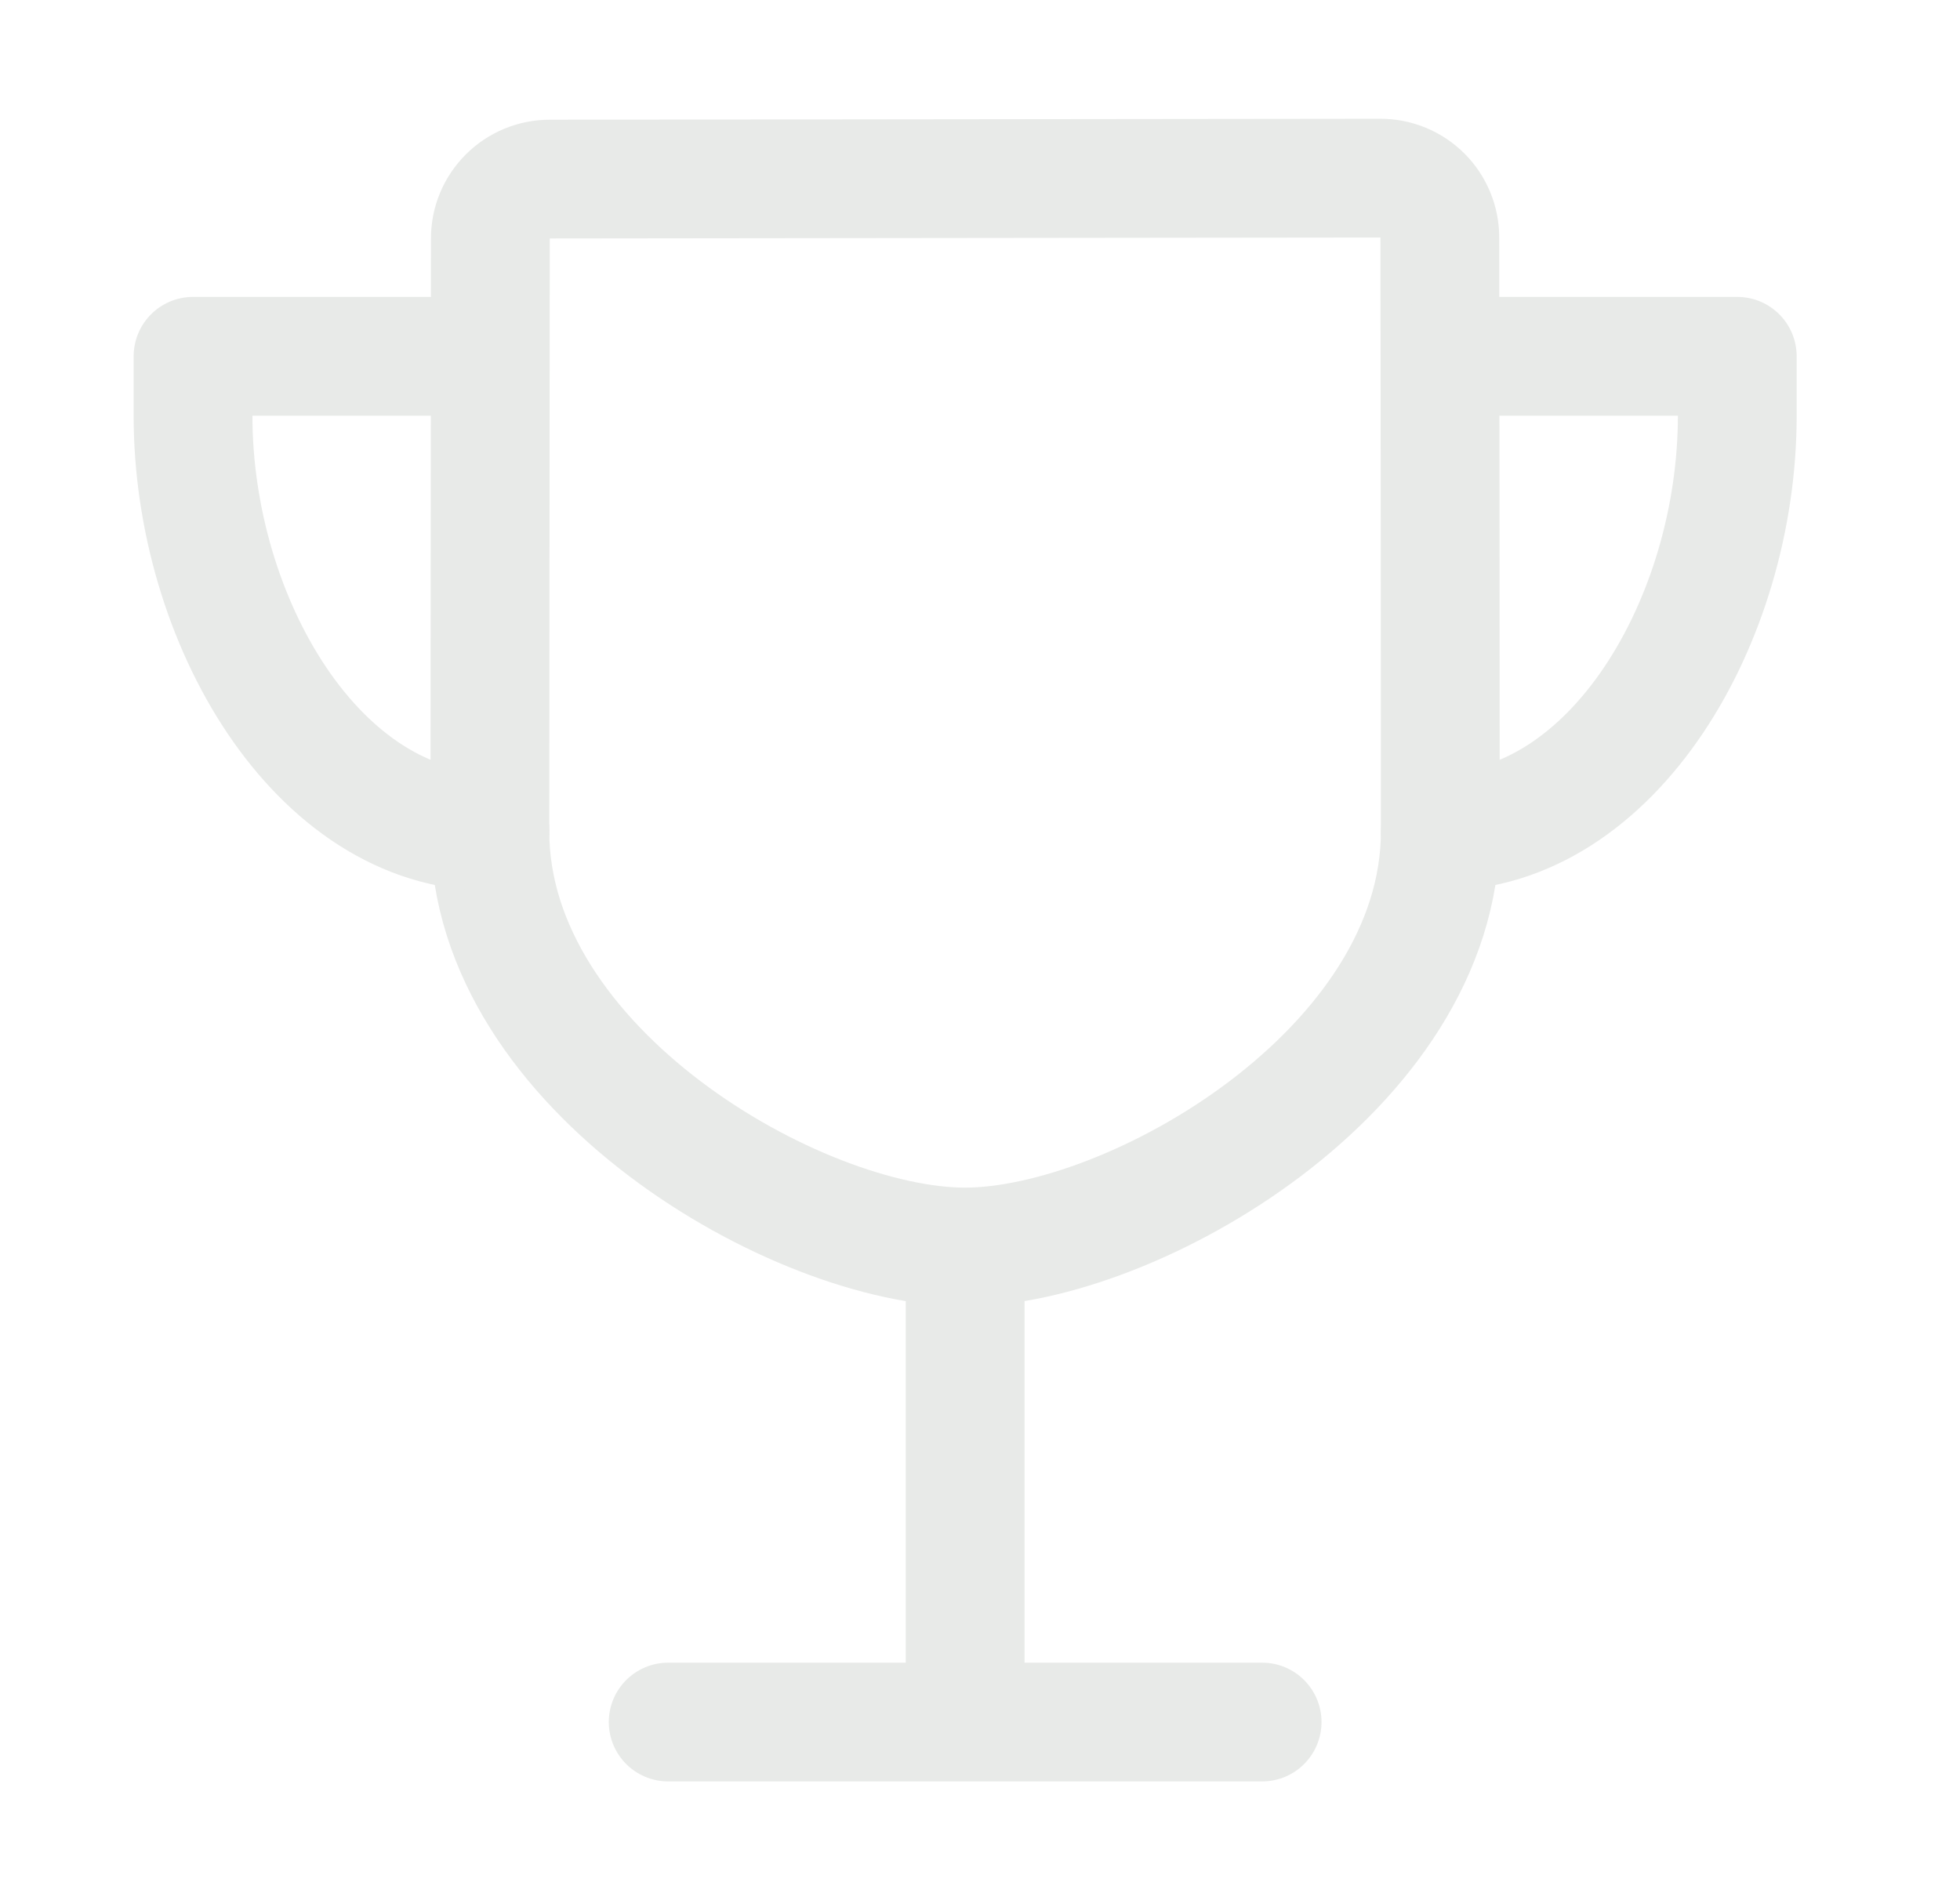 <svg width="33" height="32" viewBox="0 0 33 32" fill="none" xmlns="http://www.w3.org/2000/svg">
<path d="M11.25 29H21.25M16.25 29V21M24.25 14C24.25 10.835 24.245 5.586 24.242 4C24.242 3.735 24.137 3.48 23.95 3.293C23.762 3.105 23.508 3 23.242 3L9.256 3.016C8.991 3.016 8.737 3.121 8.55 3.308C8.362 3.495 8.256 3.748 8.256 4.013C8.256 5.924 8.248 12.086 8.248 14C8.248 18.017 13.435 21 16.247 21C19.06 21 24.25 18.017 24.25 14Z" stroke="#E8EAE8" stroke-width="2" stroke-linecap="round" stroke-linejoin="round"/>
<path d="M8.25 6H3.25V7C3.25 10.451 5.347 14 8.25 14M24.25 6H29.25V7C29.25 10.451 27.153 14 24.25 14" stroke="#E8EAE8" stroke-width="2" stroke-linecap="round" stroke-linejoin="round"/>
</svg>
